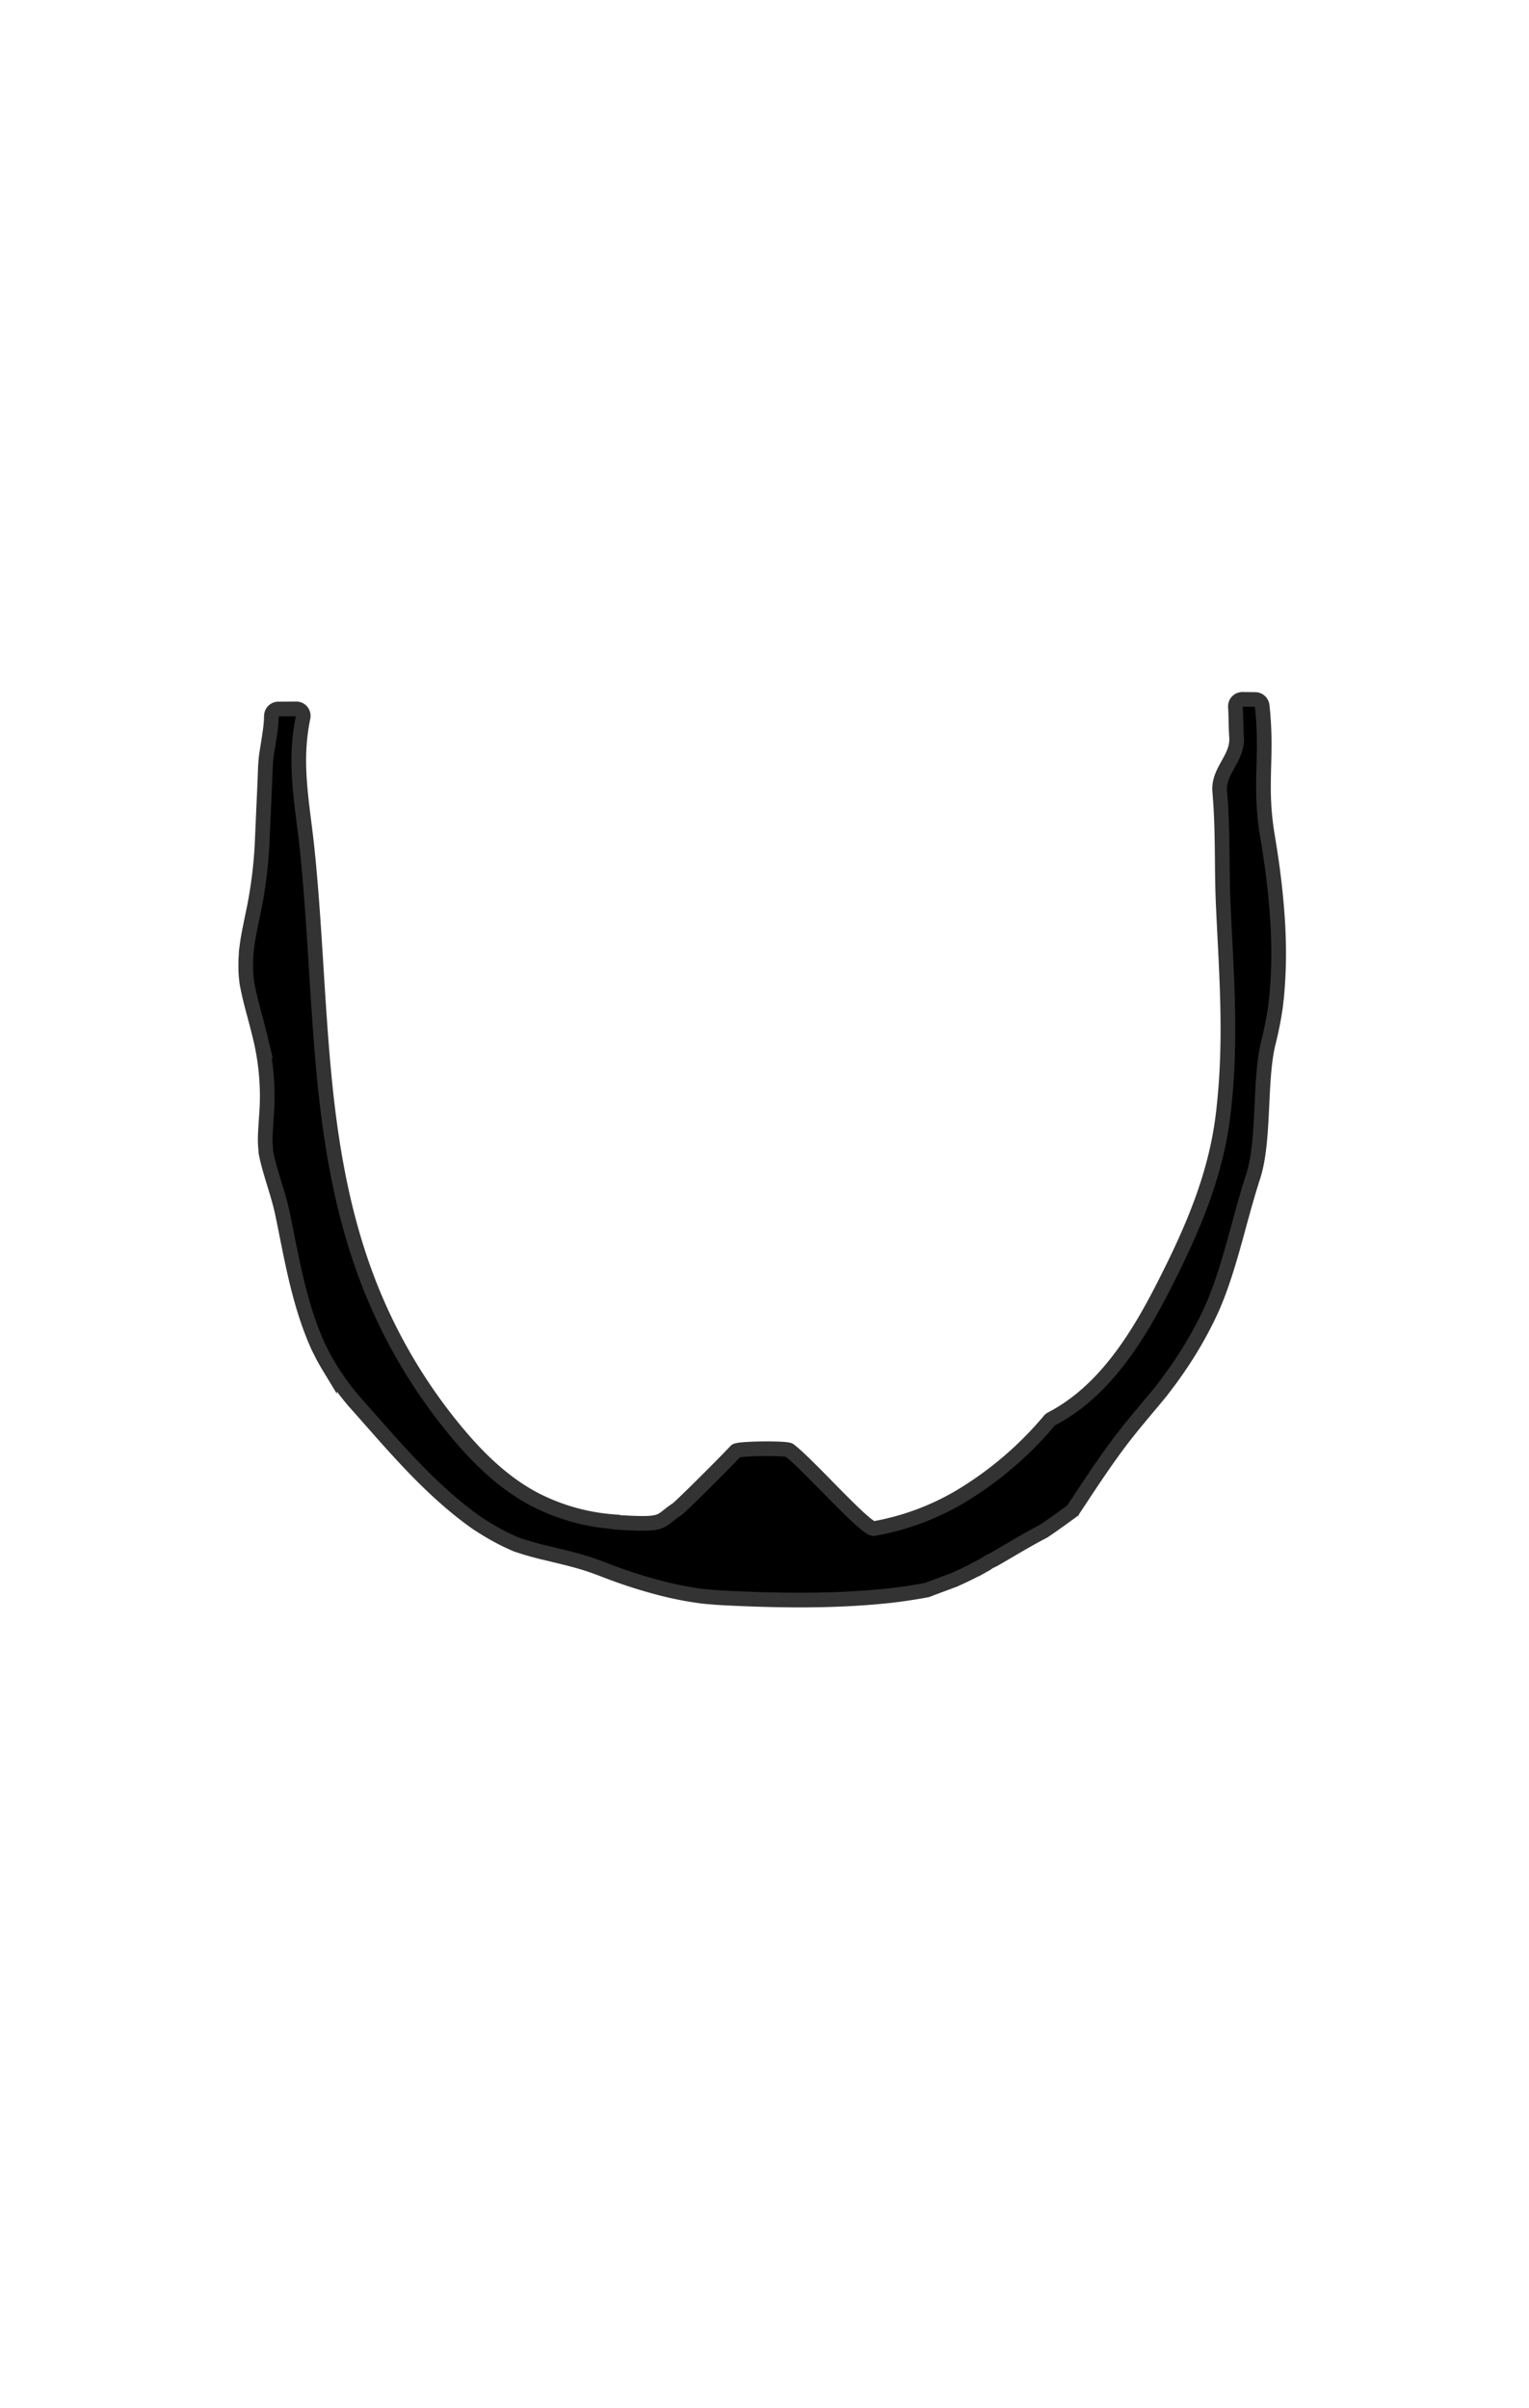 <svg id="FACIAL_HAIR" data-name="FACIAL HAIR" xmlns="http://www.w3.org/2000/svg" viewBox="0 0 899.21 1415.66"><defs><style>.cls-1{fill:#000000;stroke:#333;stroke-miterlimit:10;stroke-width:8.625px;}</style></defs><title>Beard-4</title><path id="Beard" class="cls-1" d="M751.825,551.265c-.33-10.571-1.196-21.124-2.4-31.633-.355-3.102-.747-6.199-1.149-9.296-.022-.169-.149-1.088-.216-1.577q-.217-1.526-.44-3.05-1.094-7.445-2.326-14.87c-4.942-30.059.338-45.65-3.019-75.944a4.145,4.145,0,0,0-4.113-3.646q-3.71-.042-7.42-.084a4.099,4.099,0,0,0-4.189,4.311l.003.043c.365,5.934.26,11.871.675,17.805.877,12.538-10.948,19.728-9.902,31.955,2.03,23.73,1.049,44.164,2.062,66.603,1.852,41.027,5.132,79.512,0,122.881-4.358,36.831-18.403,68.844-35.279,101.889-15.132,29.629-34.746,61.454-65.697,77.53a4.06,4.06,0,0,0-1.221.967,207.689,207.689,0,0,1-52.434,44.733,150.827,150.827,0,0,1-50.747,18.791c-4.868.828-38.157-37.202-49.803-46.061-1.723-1.311-30.003-1.103-31.478.469-9.227,9.831-32.84,33.11-34.492,34.192-11.475,7.512-5.974,9.638-36.684,7.643-.425-.028-.816-.268-1.242-.306a120.65,120.65,0,0,1-46.715-13.505c-17.303-9.298-31.597-23.095-44.018-37.855a315.697,315.697,0,0,1-57.3-101.525c-12.281-35.824-18.306-73.432-21.821-110.945-4.097-43.719-5.304-87.654-9.795-131.334-2.101-20.438-6.077-40.747-4.649-61.379a125.535,125.535,0,0,1,2.247-16.424,4.105,4.105,0,0,0-4.137-4.876q-5.169.042-10.338.069a4.114,4.114,0,0,0-4.165,3.95,77.222,77.222,0,0,1-.83,9.621c-.532,3.704-1.117,7.402-1.714,11.098-.012.072-.15.962-.268,1.715-.095.685-.21,1.51-.223,1.617-.571,4.74-.591,9.538-.804,14.298q-.848,18.951-1.687,37.902a261.651,261.651,0,0,1-5.537,41.213c-.788,3.825-1.589,7.647-2.294,11.485q-.281,1.528-.539,3.06c-.038.323-.356,2.432-.406,2.833a90.345,90.345,0,0,0-.592,18.143c.009.109.316,2.729.371,3.439.011.141.025.279.049.418.261,1.541.576,3.077.901,4.606.604,2.841,1.297,5.667,2.017,8.487,1.524,5.965,3.221,11.896,4.653,17.88a147.751,147.751,0,0,1,4.348,41.096c-.281,6.443-.94,12.883-1.085,19.329-.057,2.54.149,5.028.33,7.545.018.226.042.556.073,1.025.013.093.027.18.041.247.331,1.546.644,3.089,1.029,4.625,2.675,10.686,6.62,21.016,8.838,31.809,4.318,21.005,7.935,42.236,15.015,62.696,1.795,5.188,3.815,10.321,6.119,15.351l.233.459c.393.721,2.051,4.04,2.385,4.659q1.802,3.334,3.778,6.592A150.831,150.831,0,0,0,204.419,819.24q1.435,1.813,2.924,3.591c2.357,2.823,1.169,1.354.633.743,1.861,2.118,3.752,4.215,5.619,6.328,15.525,17.572,30.84,35.42,48.777,51.16,4.471,3.923,9.094,7.712,13.914,11.298,1.197.891,2.41,1.763,3.627,2.632.276.197.441.318.554.404.184.118.372.239.608.391,2.51,1.62,5.033,3.216,7.63,4.727,2.587,1.505,5.222,2.947,7.913,4.3,1.755.883,3.554,1.665,5.334,2.505.22.104,1.322.549,1.706.715.092.04.182.075.277.109a176.406,176.406,0,0,0,17.626,4.97c6.382,1.565,12.808,3.008,19.11,4.818,3.151.905,6.264,1.896,9.329,3.009,2.201.799,4.391,1.628,6.575,2.462.848.324,1.432.548,1.829.7l.176.065a286.141,286.141,0,0,0,35.023,10.787q9.768,2.249,19.773,3.546c.212.02.447.043.716.069,1.647.158,3.294.315,4.944.448,3.089.248,6.181.424,9.278.576,14.198.693,28.423,1.117,42.644,1.108,13.671-.009,27.347-.454,40.965-1.538,7.104-.566,12.821-1.193,16.88-1.744q8.026-1.089,15.984-2.532a4.282,4.282,0,0,0,.789-.223c4.856-1.888,9.746-3.649,14.648-5.486.393-.147.673-.249.873-.319a4.092,4.092,0,0,0,.456-.191c.218-.107.529-.256.974-.463,1.606-.75,3.229-1.462,4.827-2.228,3.171-1.521,6.295-3.135,9.386-4.804q1.599-.863,3.185-1.749a4.085,4.085,0,0,0,.492-.325,12.542,12.542,0,0,1,2.697-1.581l1.248-.596c8.125-4.646,16.117-9.514,24.331-14.012,1.689-.925,3.323-1.797,4.921-2.63a4.27,4.27,0,0,0,.421-.251c5.482-3.707,10.852-7.58,16.179-11.488a4.174,4.174,0,0,0,.995-1.033c1.971-2.927,3.897-5.882,5.844-8.824,6.805-10.281,13.683-20.523,21.092-30.405,6.939-9.256,14.486-17.985,21.874-26.894q1.275-1.538,2.53-3.09c.228-.283.458-.571.544-.683,1.543-1.996,3.076-3.999,4.574-6.028q4.176-5.657,8.042-11.523a229.911,229.911,0,0,0,13.778-23.922q1.629-3.276,3.144-6.605c.13-.285.426-.962.662-1.5l.745-1.743q2.706-6.56,4.984-13.278c6.854-20.137,11.343-41.002,17.933-61.249,6.952-21.361,3.517-57.05,9.002-78.829q2.106-8.361,3.514-16.867c.207-1.246.406-2.493.589-3.743.013-.087.021-.144.032-.218.018-.162.043-.387.083-.726.332-2.8.635-5.601.877-8.409A270.722,270.722,0,0,0,751.825,551.265Z"/></svg>